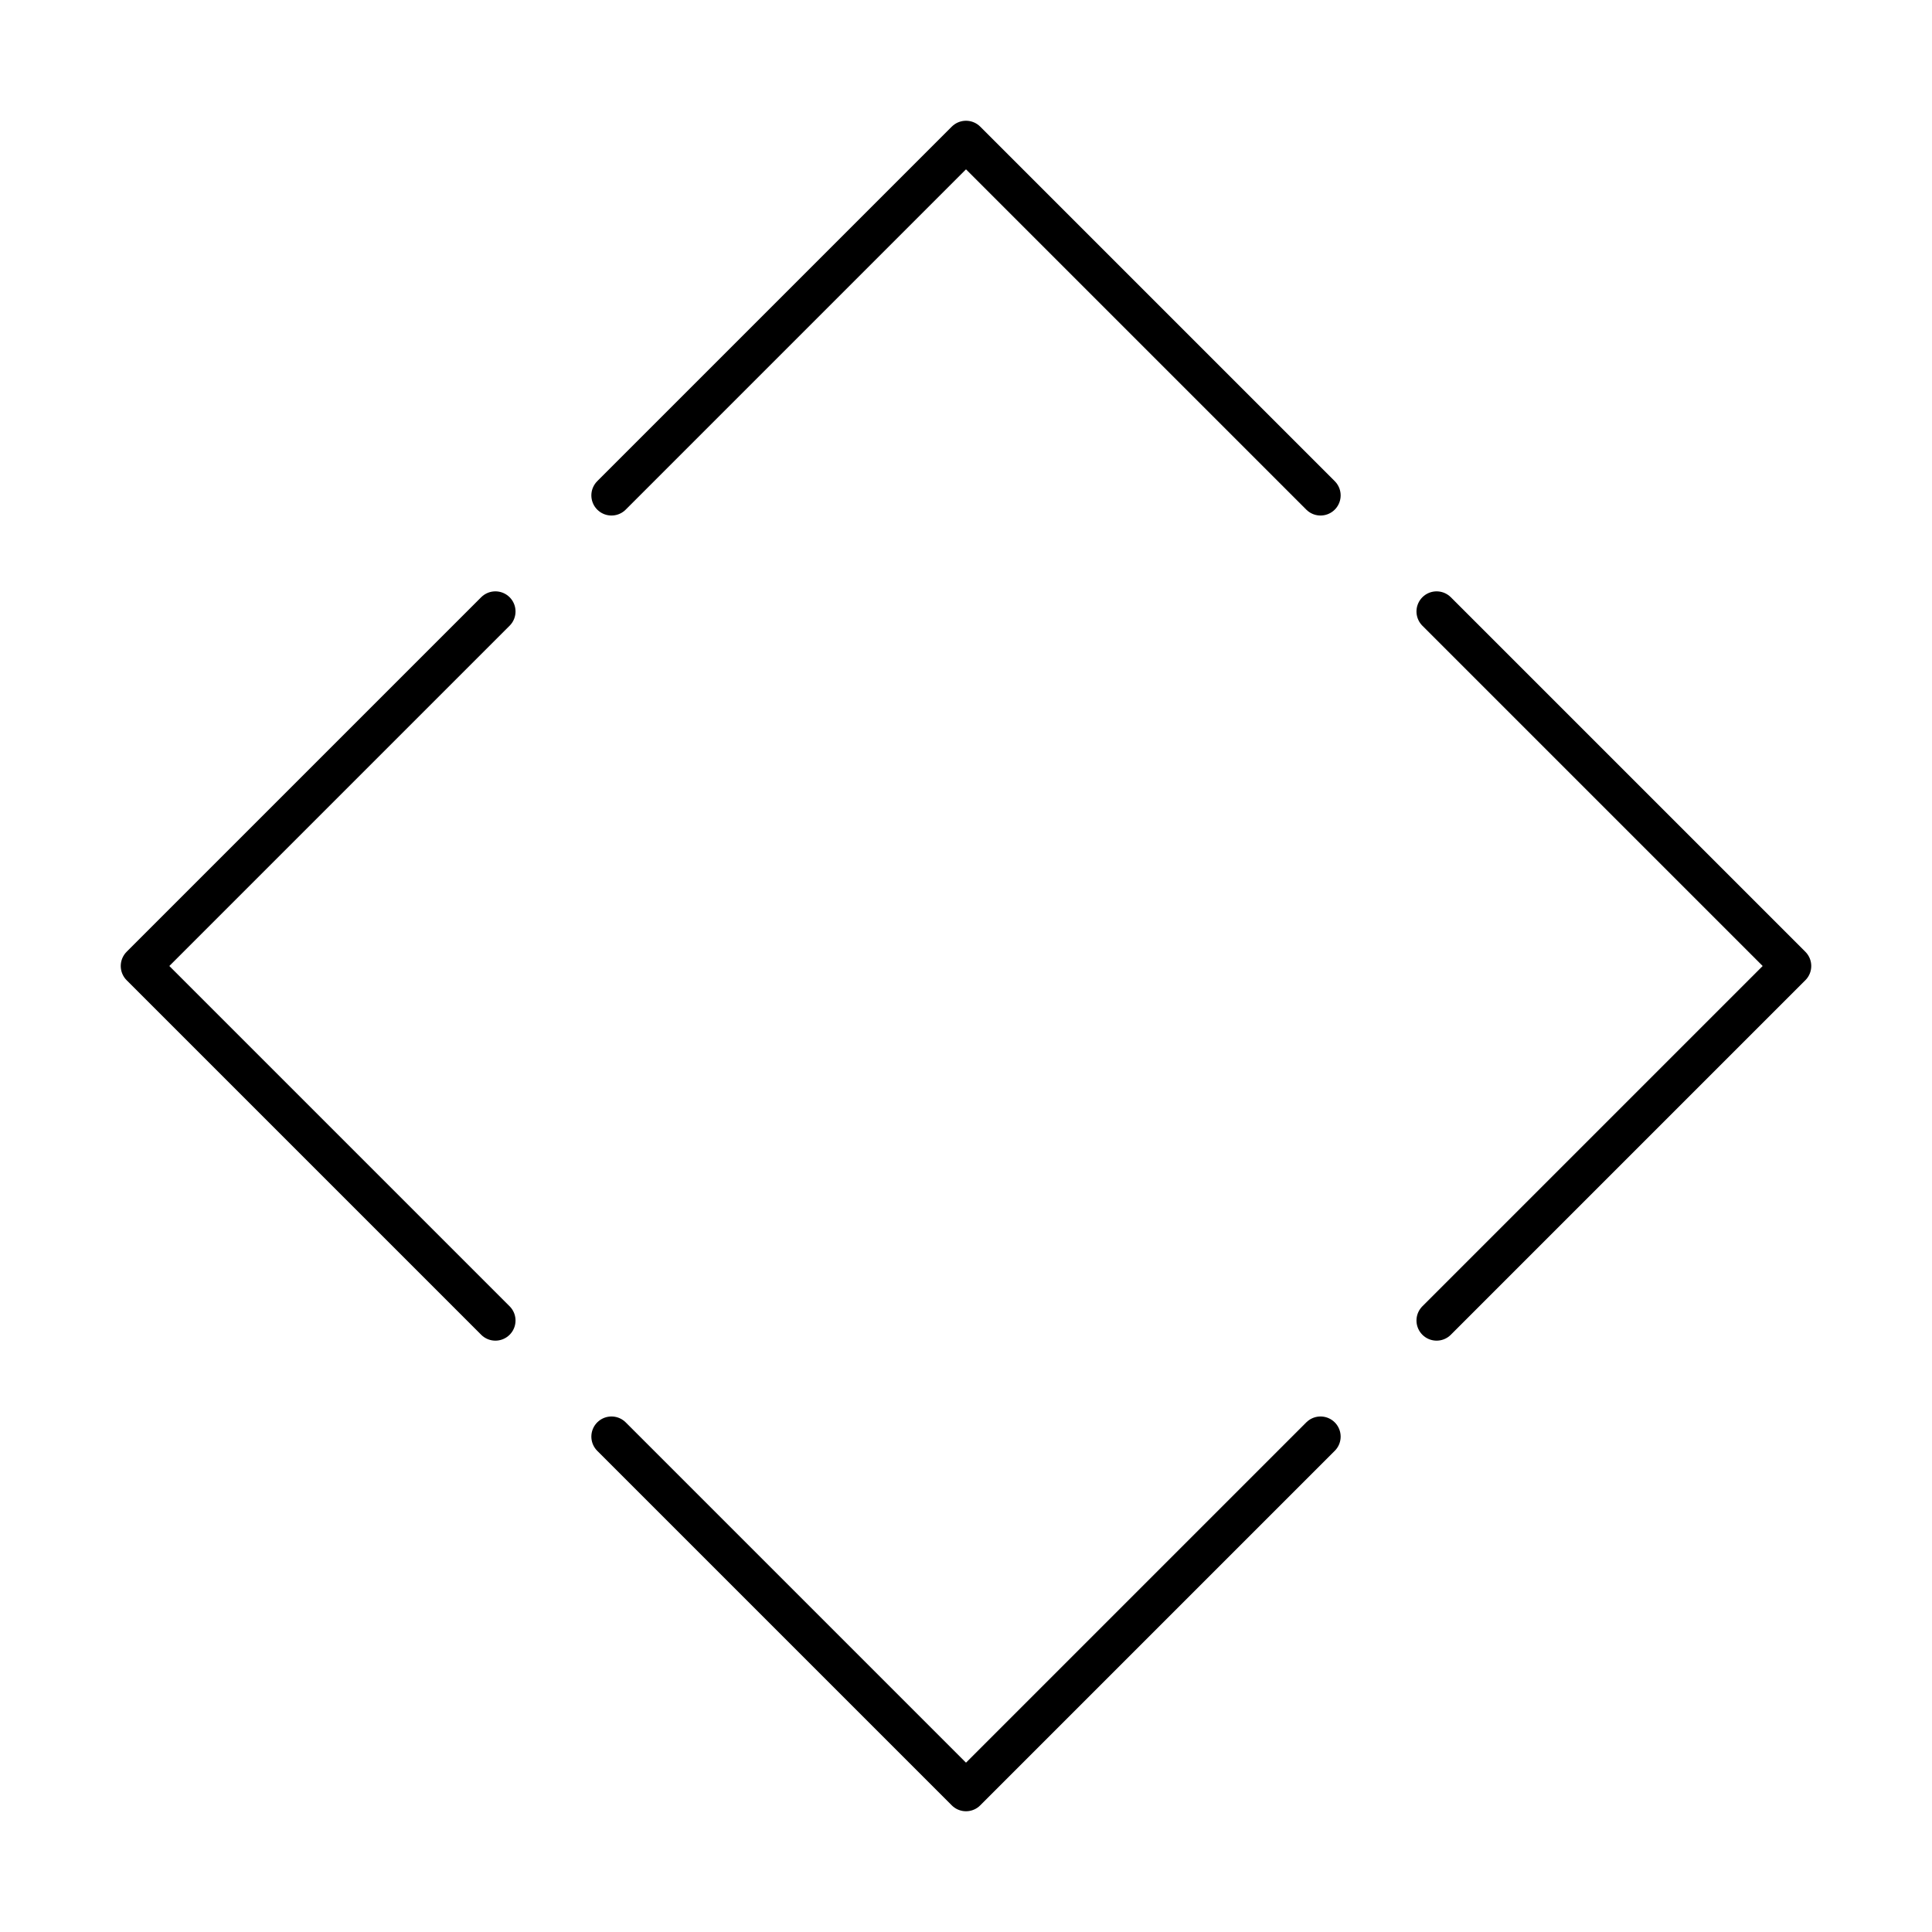 <?xml version="1.0" encoding="UTF-8"?><svg id="a" xmlns="http://www.w3.org/2000/svg" viewBox="0 0 48 48"><defs><style>.b{fill:none;stroke:#000;stroke-linecap:round;stroke-linejoin:round;}</style></defs><polyline class="b" points="12.308 32.808 3.5 24 12.308 15.192"/><polyline class="b" points="32.808 35.692 24 44.5 15.192 35.692"/><polyline class="b" points="15.192 12.308 24 3.5 32.808 12.308"/><polyline class="b" points="35.692 15.192 44.5 24 35.692 32.808"/></svg>